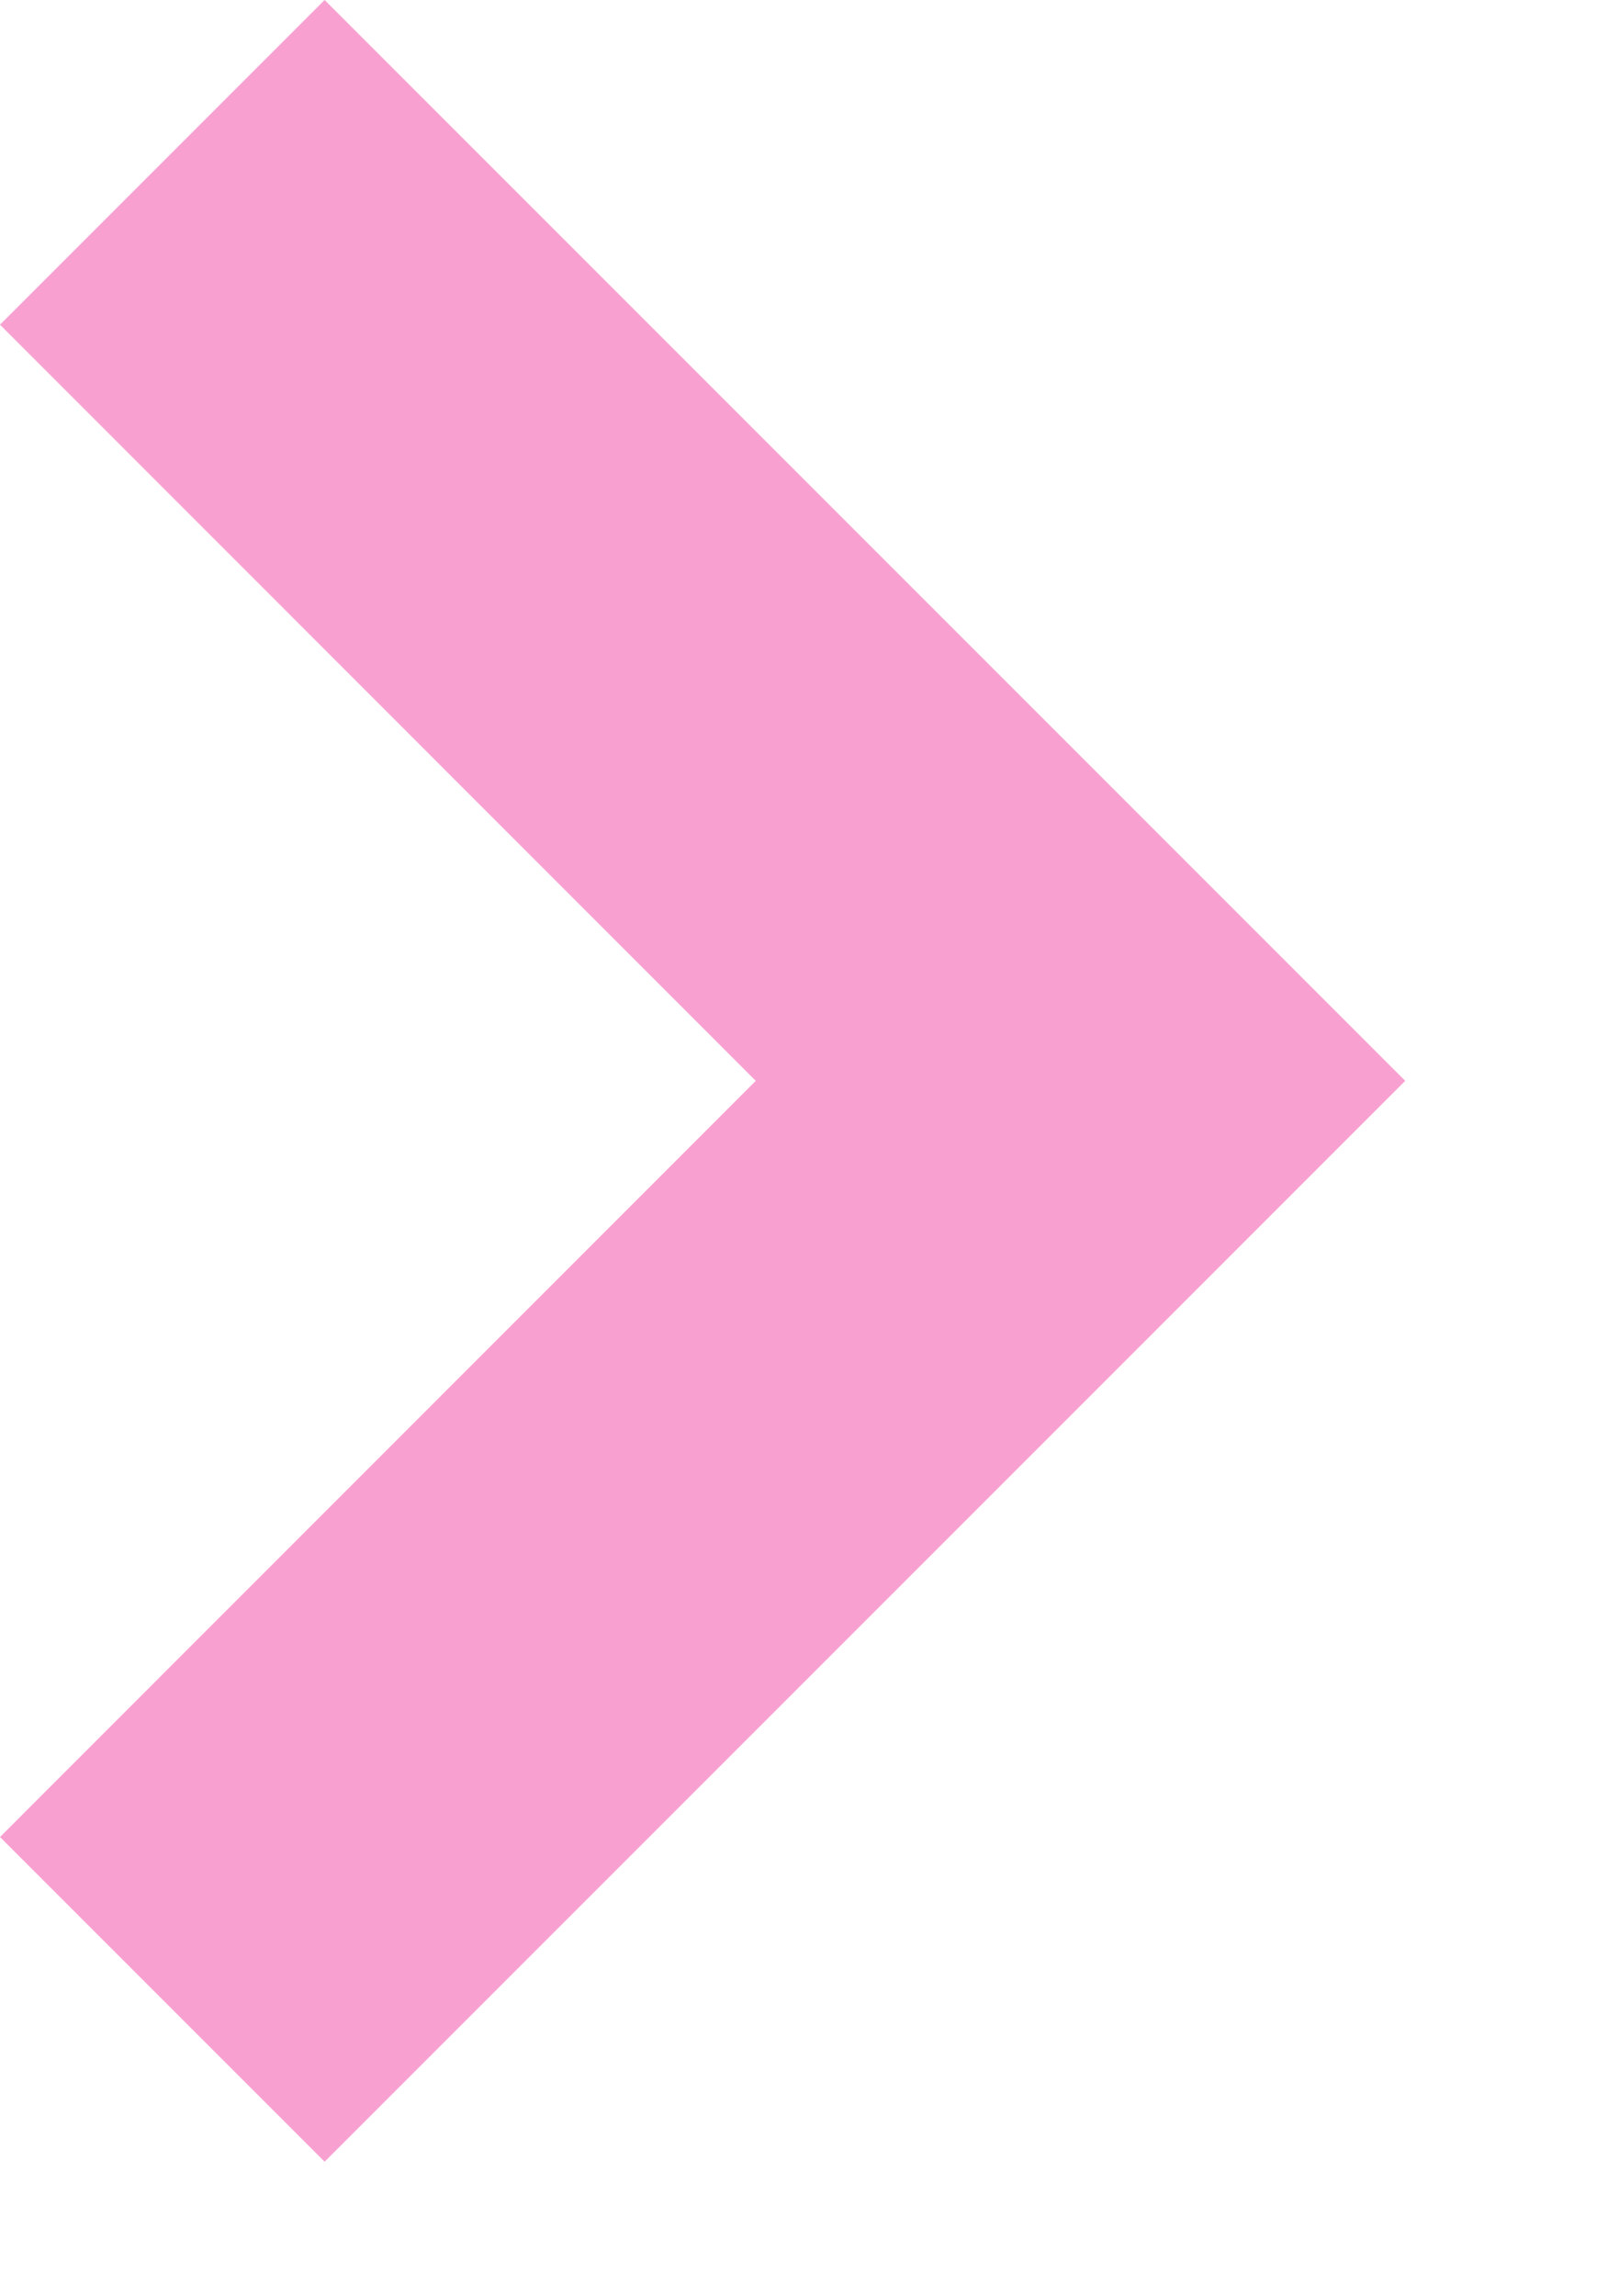 <svg xmlns="http://www.w3.org/2000/svg" width="7" height="10" viewBox="0 0 7 10">
    <g fill="none" fill-rule="evenodd">
        <g fill="#f8a1d1" fill-rule="nonzero">
            <g>
                <g>
                    <g>
                        <path d="M0 1.414L1.414 0 6.121 4.707 1.414 9.414 0 8 3.292 4.707z" transform="translate(-241 -1917) translate(124 1544) translate(25 204) translate(0 155) translate(92 14)"/>
                    </g>
                </g>
            </g>
        </g>
    </g>
</svg>